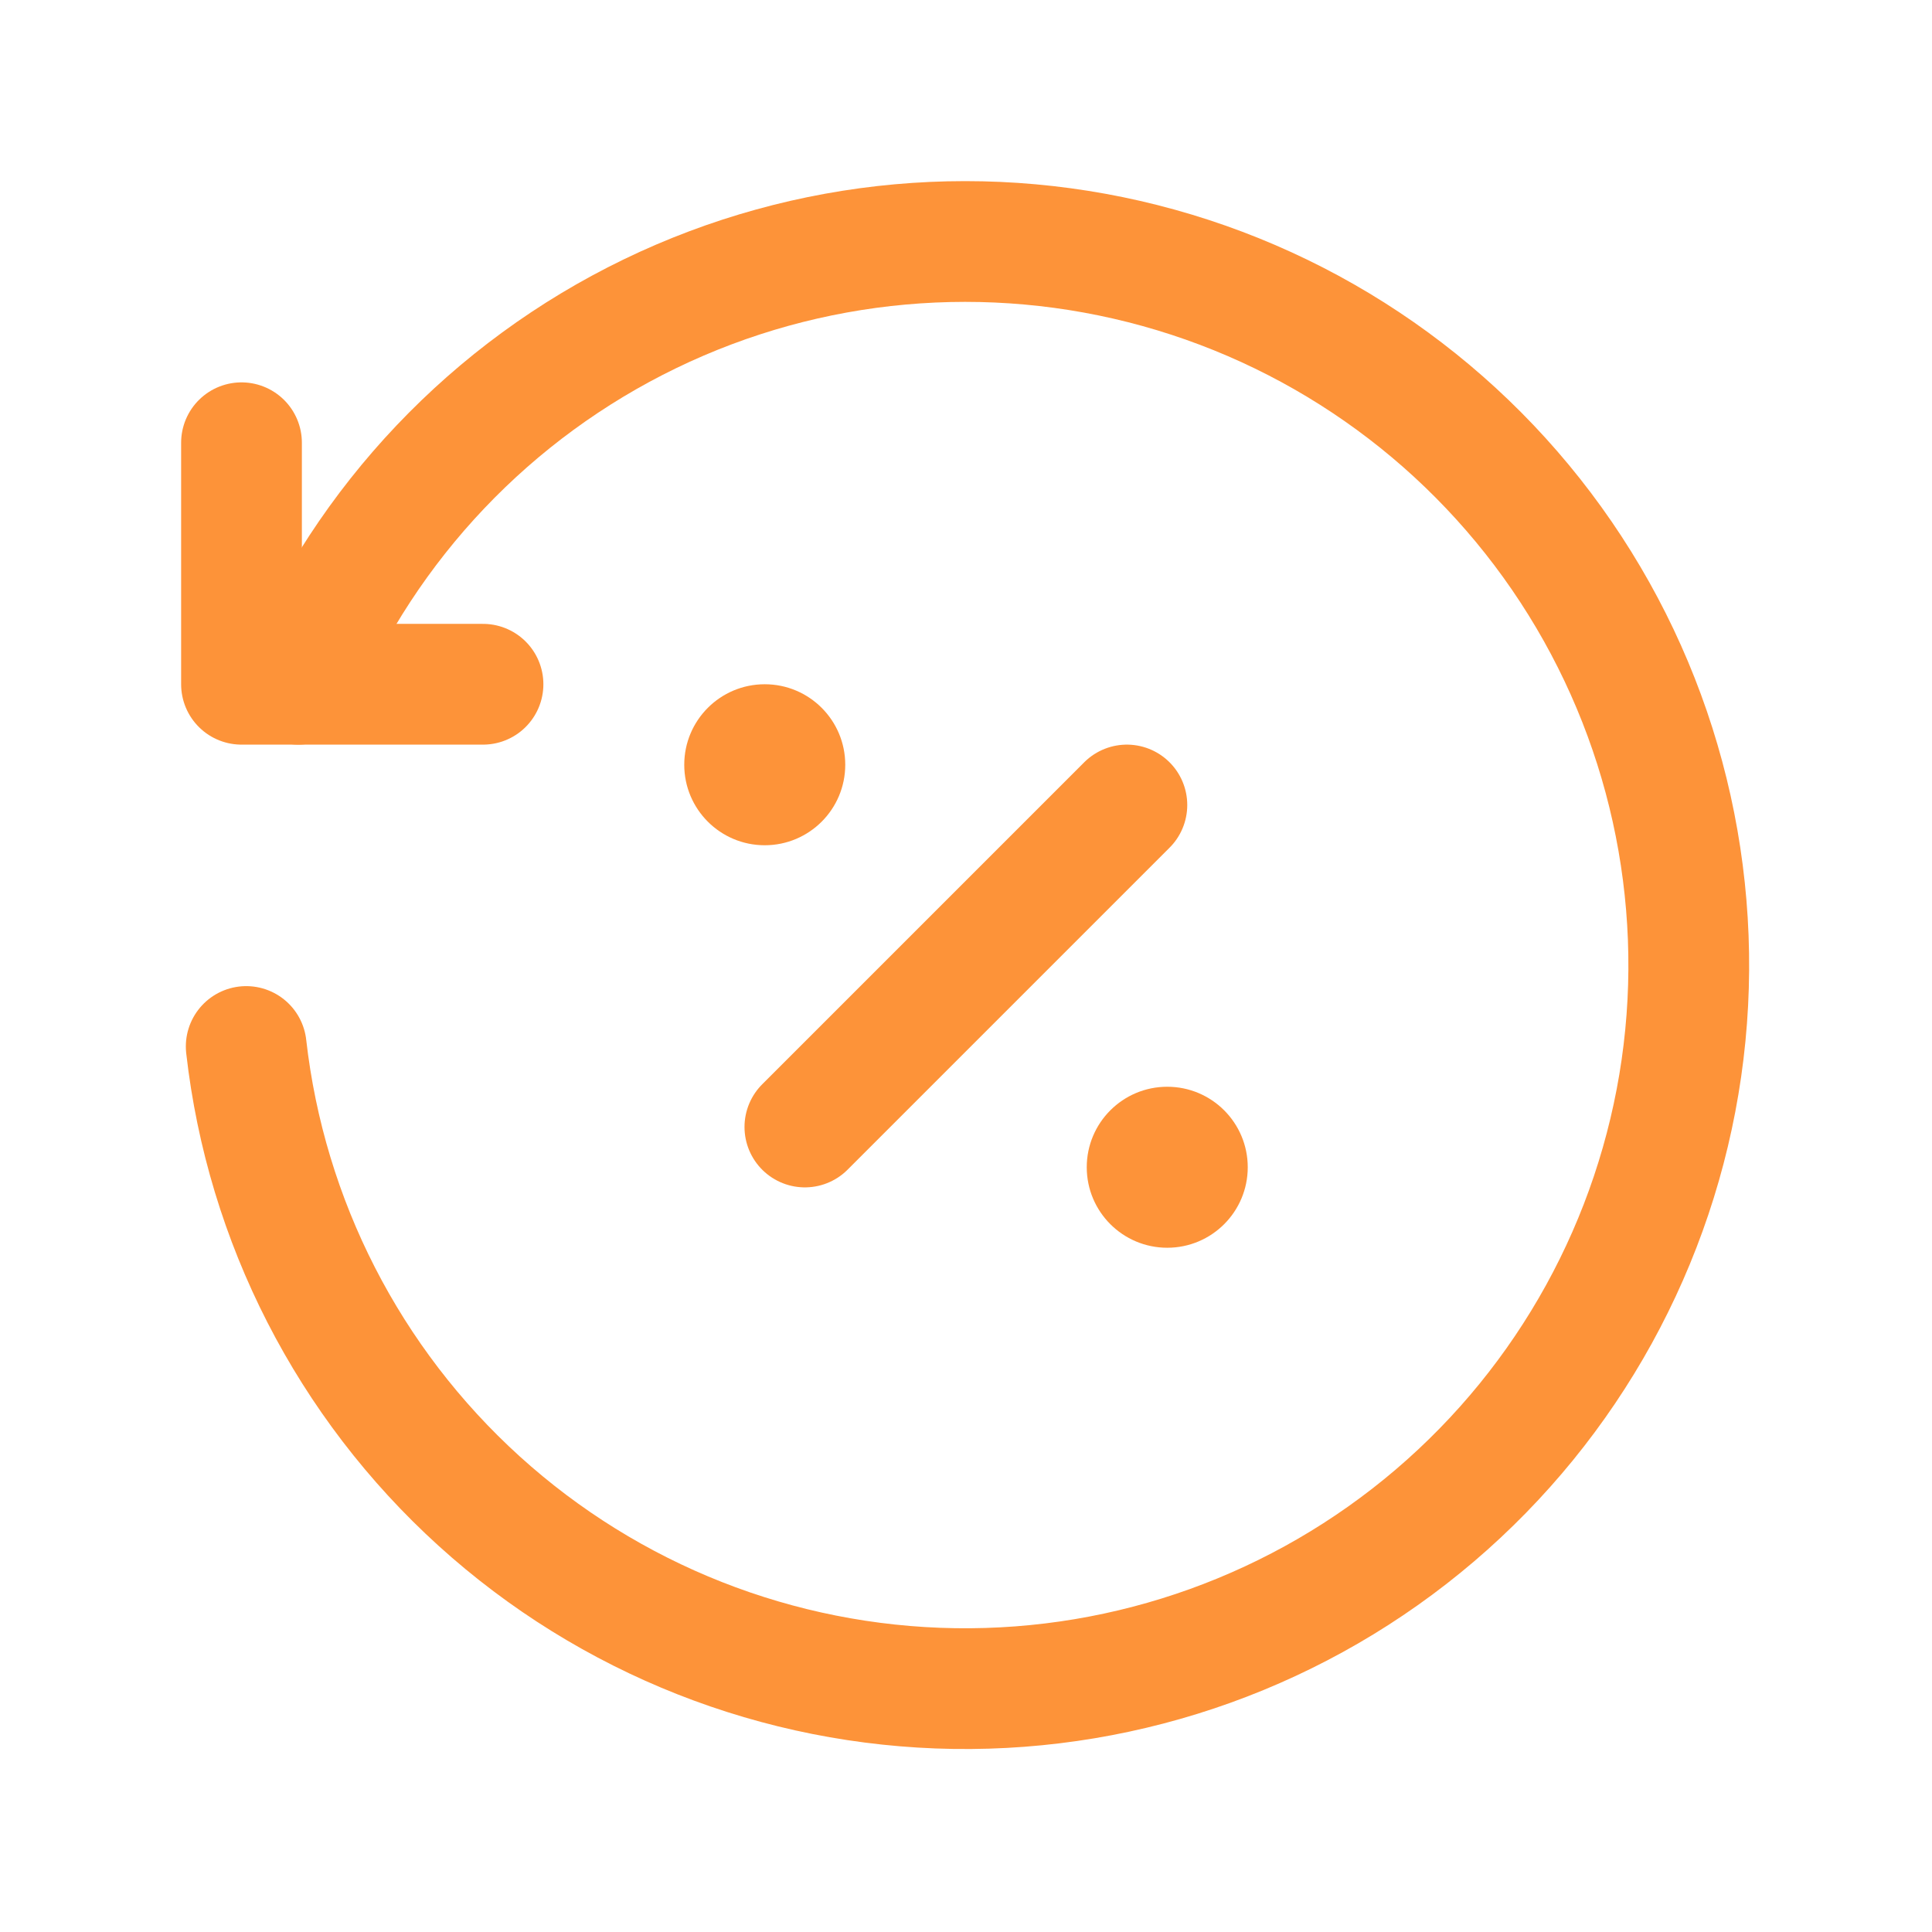<svg width="48" height="48" viewBox="0 0 48 48" fill="none" xmlns="http://www.w3.org/2000/svg">
<g clip-path="url(#clip0_1061_11051)">
<path d="M6 11V17H12" stroke="#FD9339" stroke-width="3" stroke-linecap="round" stroke-linejoin="round"/>
<path d="M6.117 26C6.609 30.343 8.666 34.358 11.904 37.294C15.142 40.23 19.339 41.886 23.709 41.952C28.079 42.018 32.324 40.489 35.649 37.652C38.974 34.815 41.151 30.863 41.774 26.537C42.396 22.211 41.421 17.806 39.031 14.147C36.641 10.487 32.999 7.824 28.788 6.655C24.576 5.486 20.083 5.891 16.149 7.795C12.214 9.7 9.108 12.972 7.412 17" stroke="#FD9339" stroke-width="3" stroke-linecap="round" stroke-linejoin="round"/>
<path d="M19.997 28L27.997 20" stroke="#FD9339" stroke-width="3" stroke-linecap="round" stroke-linejoin="round"/>
<circle cx="29" cy="29" r="2" fill="#FD9339"/>
<circle cx="19" cy="19" r="2" fill="#FD9339"/>
</g>
<defs>
<clipPath id="clip0_1061_11051">
<rect width="48" height="48" fill="white"/>
</clipPath>
</defs>
</svg>
